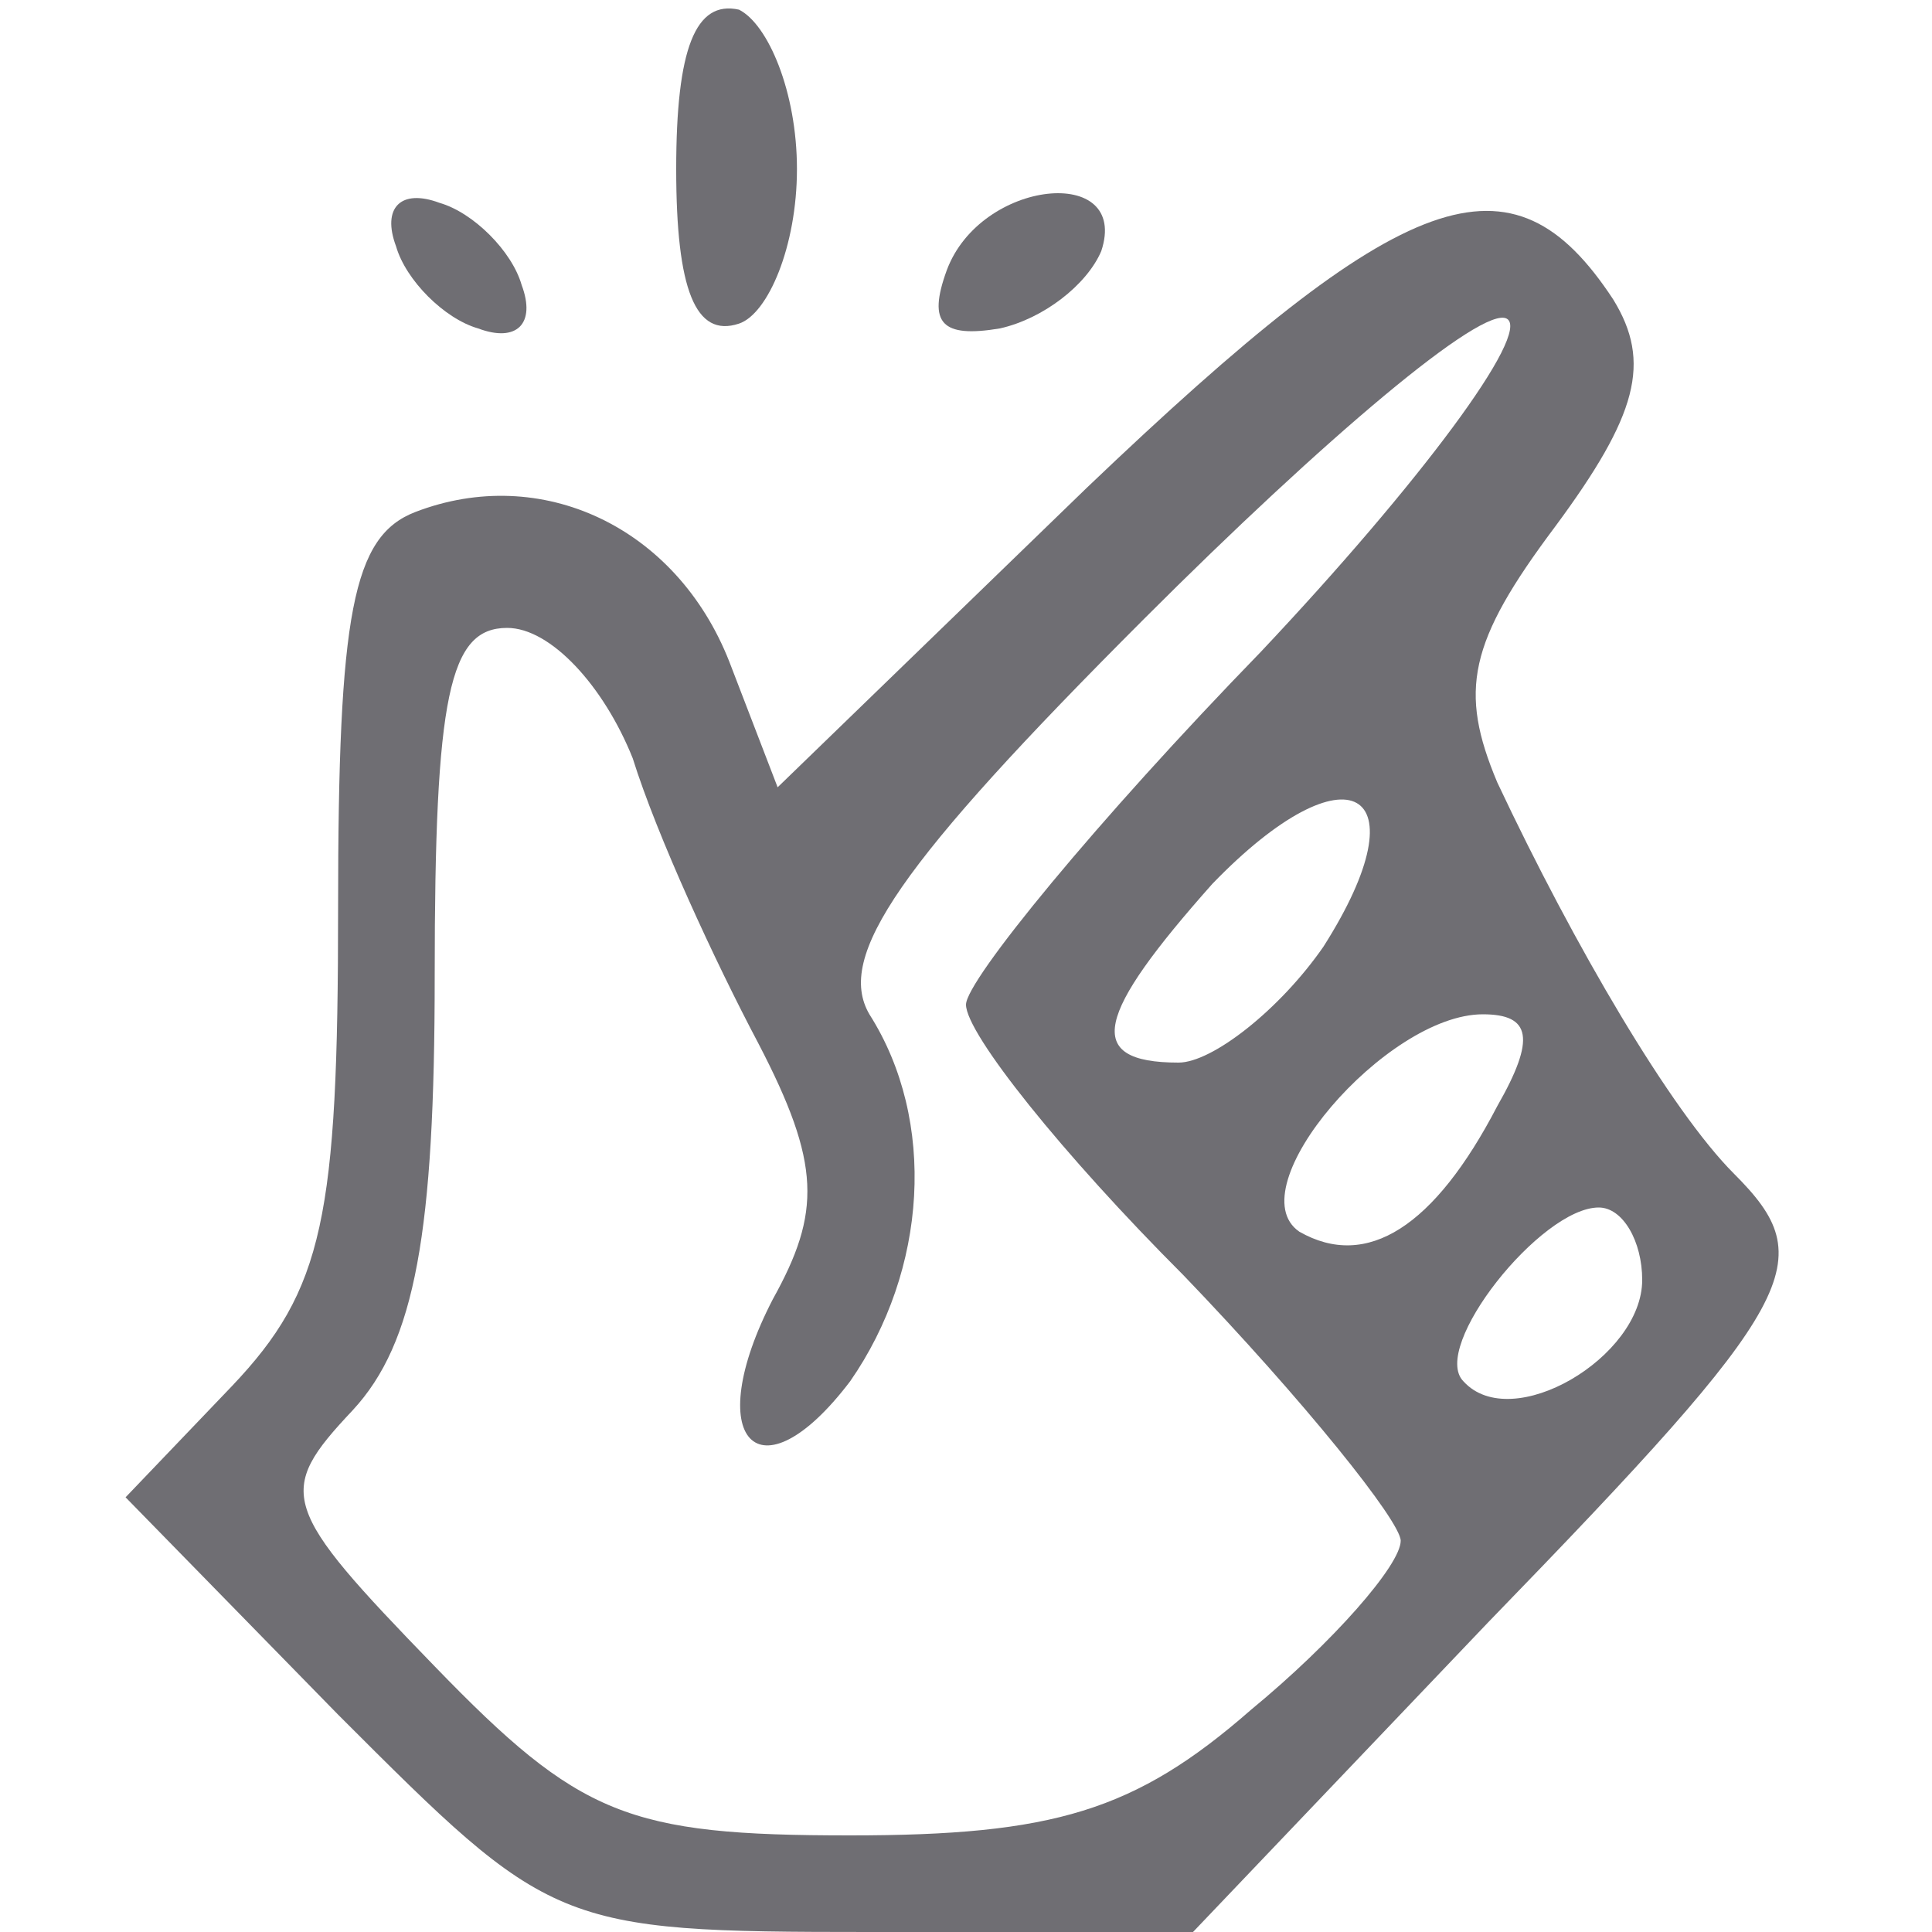 <?xml version="1.0" standalone="no"?>
<!DOCTYPE svg PUBLIC "-//W3C//DTD SVG 20010904//EN"
 "http://www.w3.org/TR/2001/REC-SVG-20010904/DTD/svg10.dtd">
<svg version="1.0" xmlns="http://www.w3.org/2000/svg"
 width="40pt" height="40pt" viewBox="0 0 40 40"
 preserveAspectRatio="xMidYMid meet">

<g transform="translate(0,40) scale(0.1,-0.1)"
fill="#6F6E73" stroke="none">
<path d="M140 365 c0 -25 4 -35 13 -32 6 2 12 16 12 32 0 16 -6 30 -12 33 -9
2 -13 -8 -13 -33z"/>
<path d="M82 349 c2 -7 10 -15 17 -17 8 -3 12 1 9 9 -2 7 -10 15 -17 17 -8 3
-12 -1 -9 -9z"/>
<path d="M196 344 c-4 -11 -1 -14 11 -12 9 2 18 9 21 16 6 18 -25 15 -32 -4z"/>
<path d="M225 299 l-64 -62 -10 26 c-11 28 -39 41 -65 31 -13 -5 -16 -21 -16
-82 0 -64 -3 -79 -22 -99 l-22 -23 44 -45 c44 -44 45 -45 110 -45 l67 0 61 64
c65 67 69 75 51 93 -13 13 -33 47 -49 81 -8 19 -6 29 12 53 17 23 20 34 12 47
-21 32 -43 24 -109 -39z m36 -34 c-34 -35 -61 -68 -61 -73 0 -6 20 -31 45 -56
25 -26 45 -51 45 -55 0 -5 -14 -21 -31 -35 -24 -21 -41 -26 -83 -26 -46 0 -56
4 -86 35 -32 33 -33 36 -17 53 13 14 17 37 17 90 0 58 3 72 15 72 9 0 20 -12
26 -27 5 -16 17 -42 26 -59 13 -25 13 -35 3 -53 -15 -29 -3 -42 16 -17 16 23
18 54 4 76 -7 12 6 31 57 82 37 37 70 65 75 62 5 -3 -18 -34 -51 -69z m13 -61
c-9 -13 -23 -24 -30 -24 -20 0 -17 10 7 37 28 29 44 20 23 -13z m36 -33 c-13
-25 -27 -34 -41 -26 -13 9 18 45 38 45 10 0 11 -5 3 -19z m30 -36 c0 -16 -27
-32 -37 -21 -7 7 16 36 28 36 5 0 9 -7 9 -15z"/>
</g>
</svg>
